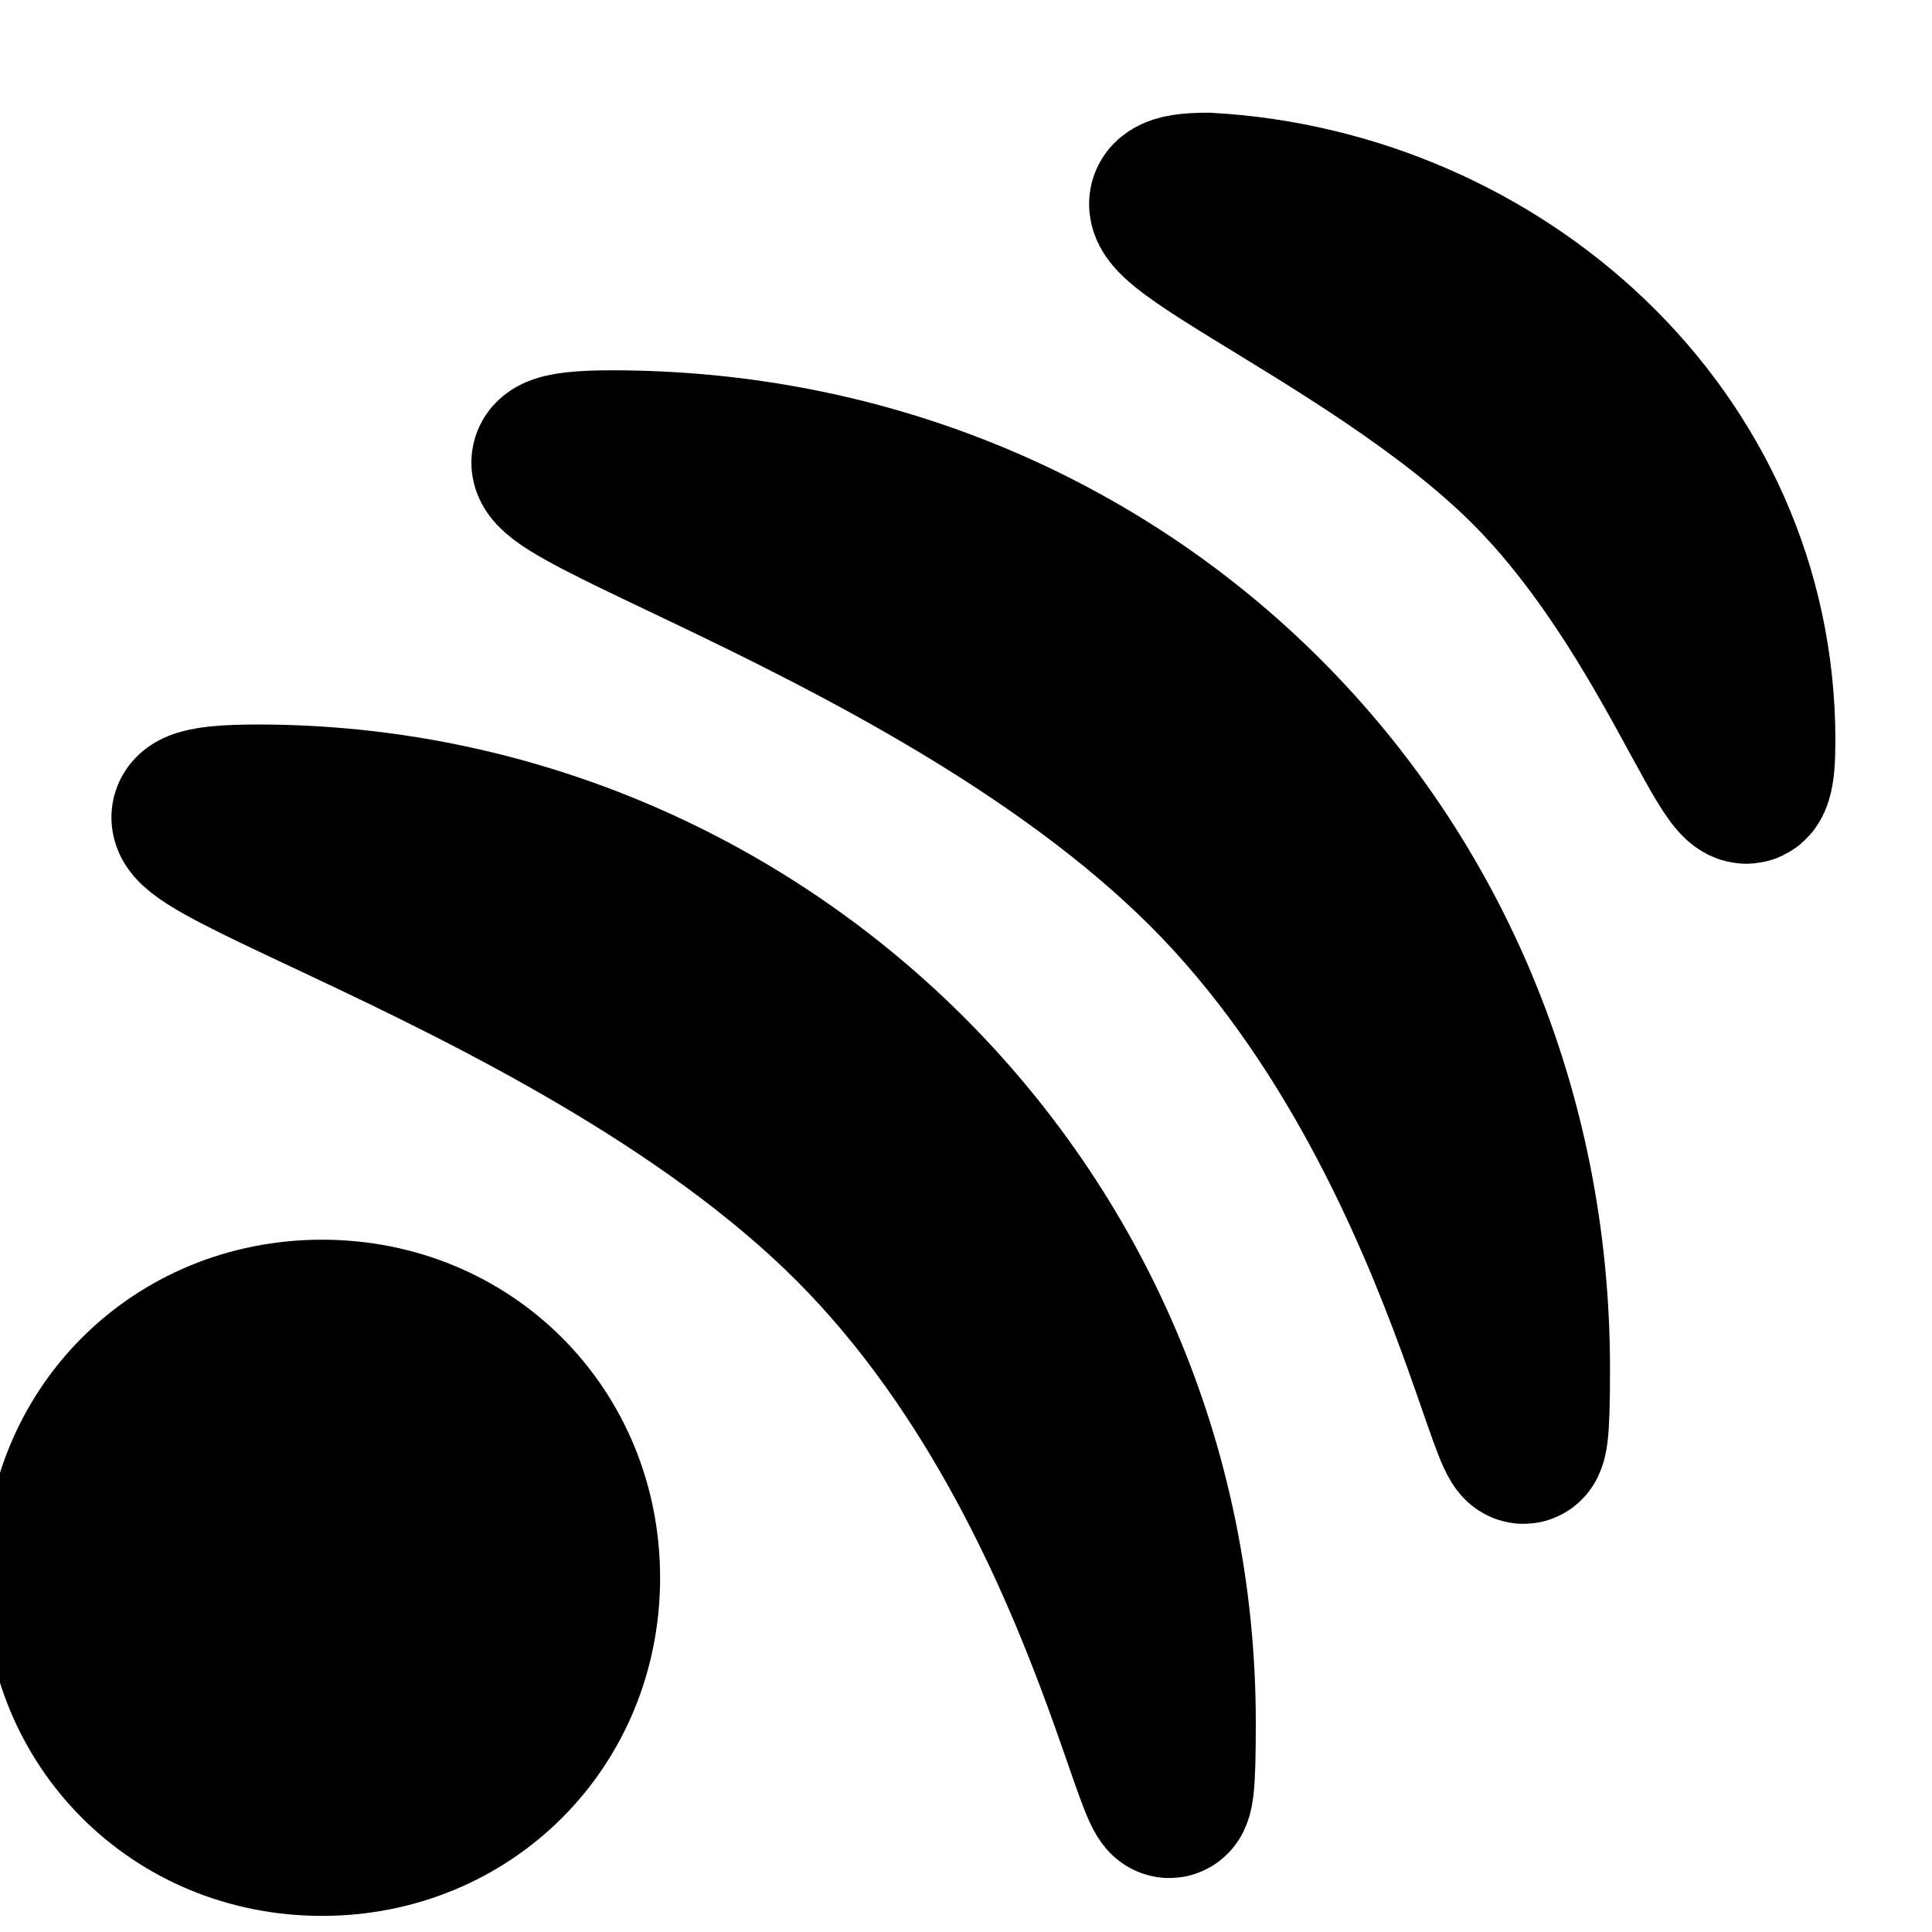<?xml version="1.0" encoding="utf-8"?>
<!-- Generator: Adobe Illustrator 21.1.0, SVG Export Plug-In . SVG Version: 6.00 Build 0)  -->
<svg version="1.1" id="Lager_1" xmlns="http://www.w3.org/2000/svg" xmlns:xlink="http://www.w3.org/1999/xlink" x="0px" y="0px"
	 viewBox="0 0 12 12" style="enable-background:new 0 0 12 12;" xml:space="preserve">
<style type="text/css">
	.st0{stroke:#000000;stroke-miterlimit:10;}
</style>
<title>RSSFeed_icon</title>
<circle class="st0" cx="2" cy="9.8" r="1.1"/>
<path class="st0" d="M2,9.2c0.3,0,0.6,0.3,0.6,0.6S2.3,10.4,2,10.4s-0.6-0.3-0.6-0.6S1.7,9.2,2,9.2L2,9.2 M2,8.2
	c-0.9,0-1.6,0.7-1.6,1.6c0,0.9,0.7,1.6,1.6,1.6s1.6-0.7,1.6-1.6l0,0C3.6,8.9,2.9,8.2,2,8.2z"/>
<path class="st0" d="M9.5,8.5c0,1.6-0.2-1.3-2-3.1S2.3,2.8,3.8,2.8C7,2.8,9.5,5.3,9.5,8.5L9.5,8.5z"/>
<path class="st0" d="M10.9,4.6c0,0.9-0.4-0.7-1.4-1.7s-2.9-1.7-2-1.7C9.3,1.3,10.9,2.7,10.9,4.6L10.9,4.6z"/>
<path class="st0" d="M7.3,10.7c0,1.6-0.2-1.3-2-3.1S0,5,1.6,5C4.7,5,7.3,7.5,7.3,10.7L7.3,10.7z"/>
</svg>
